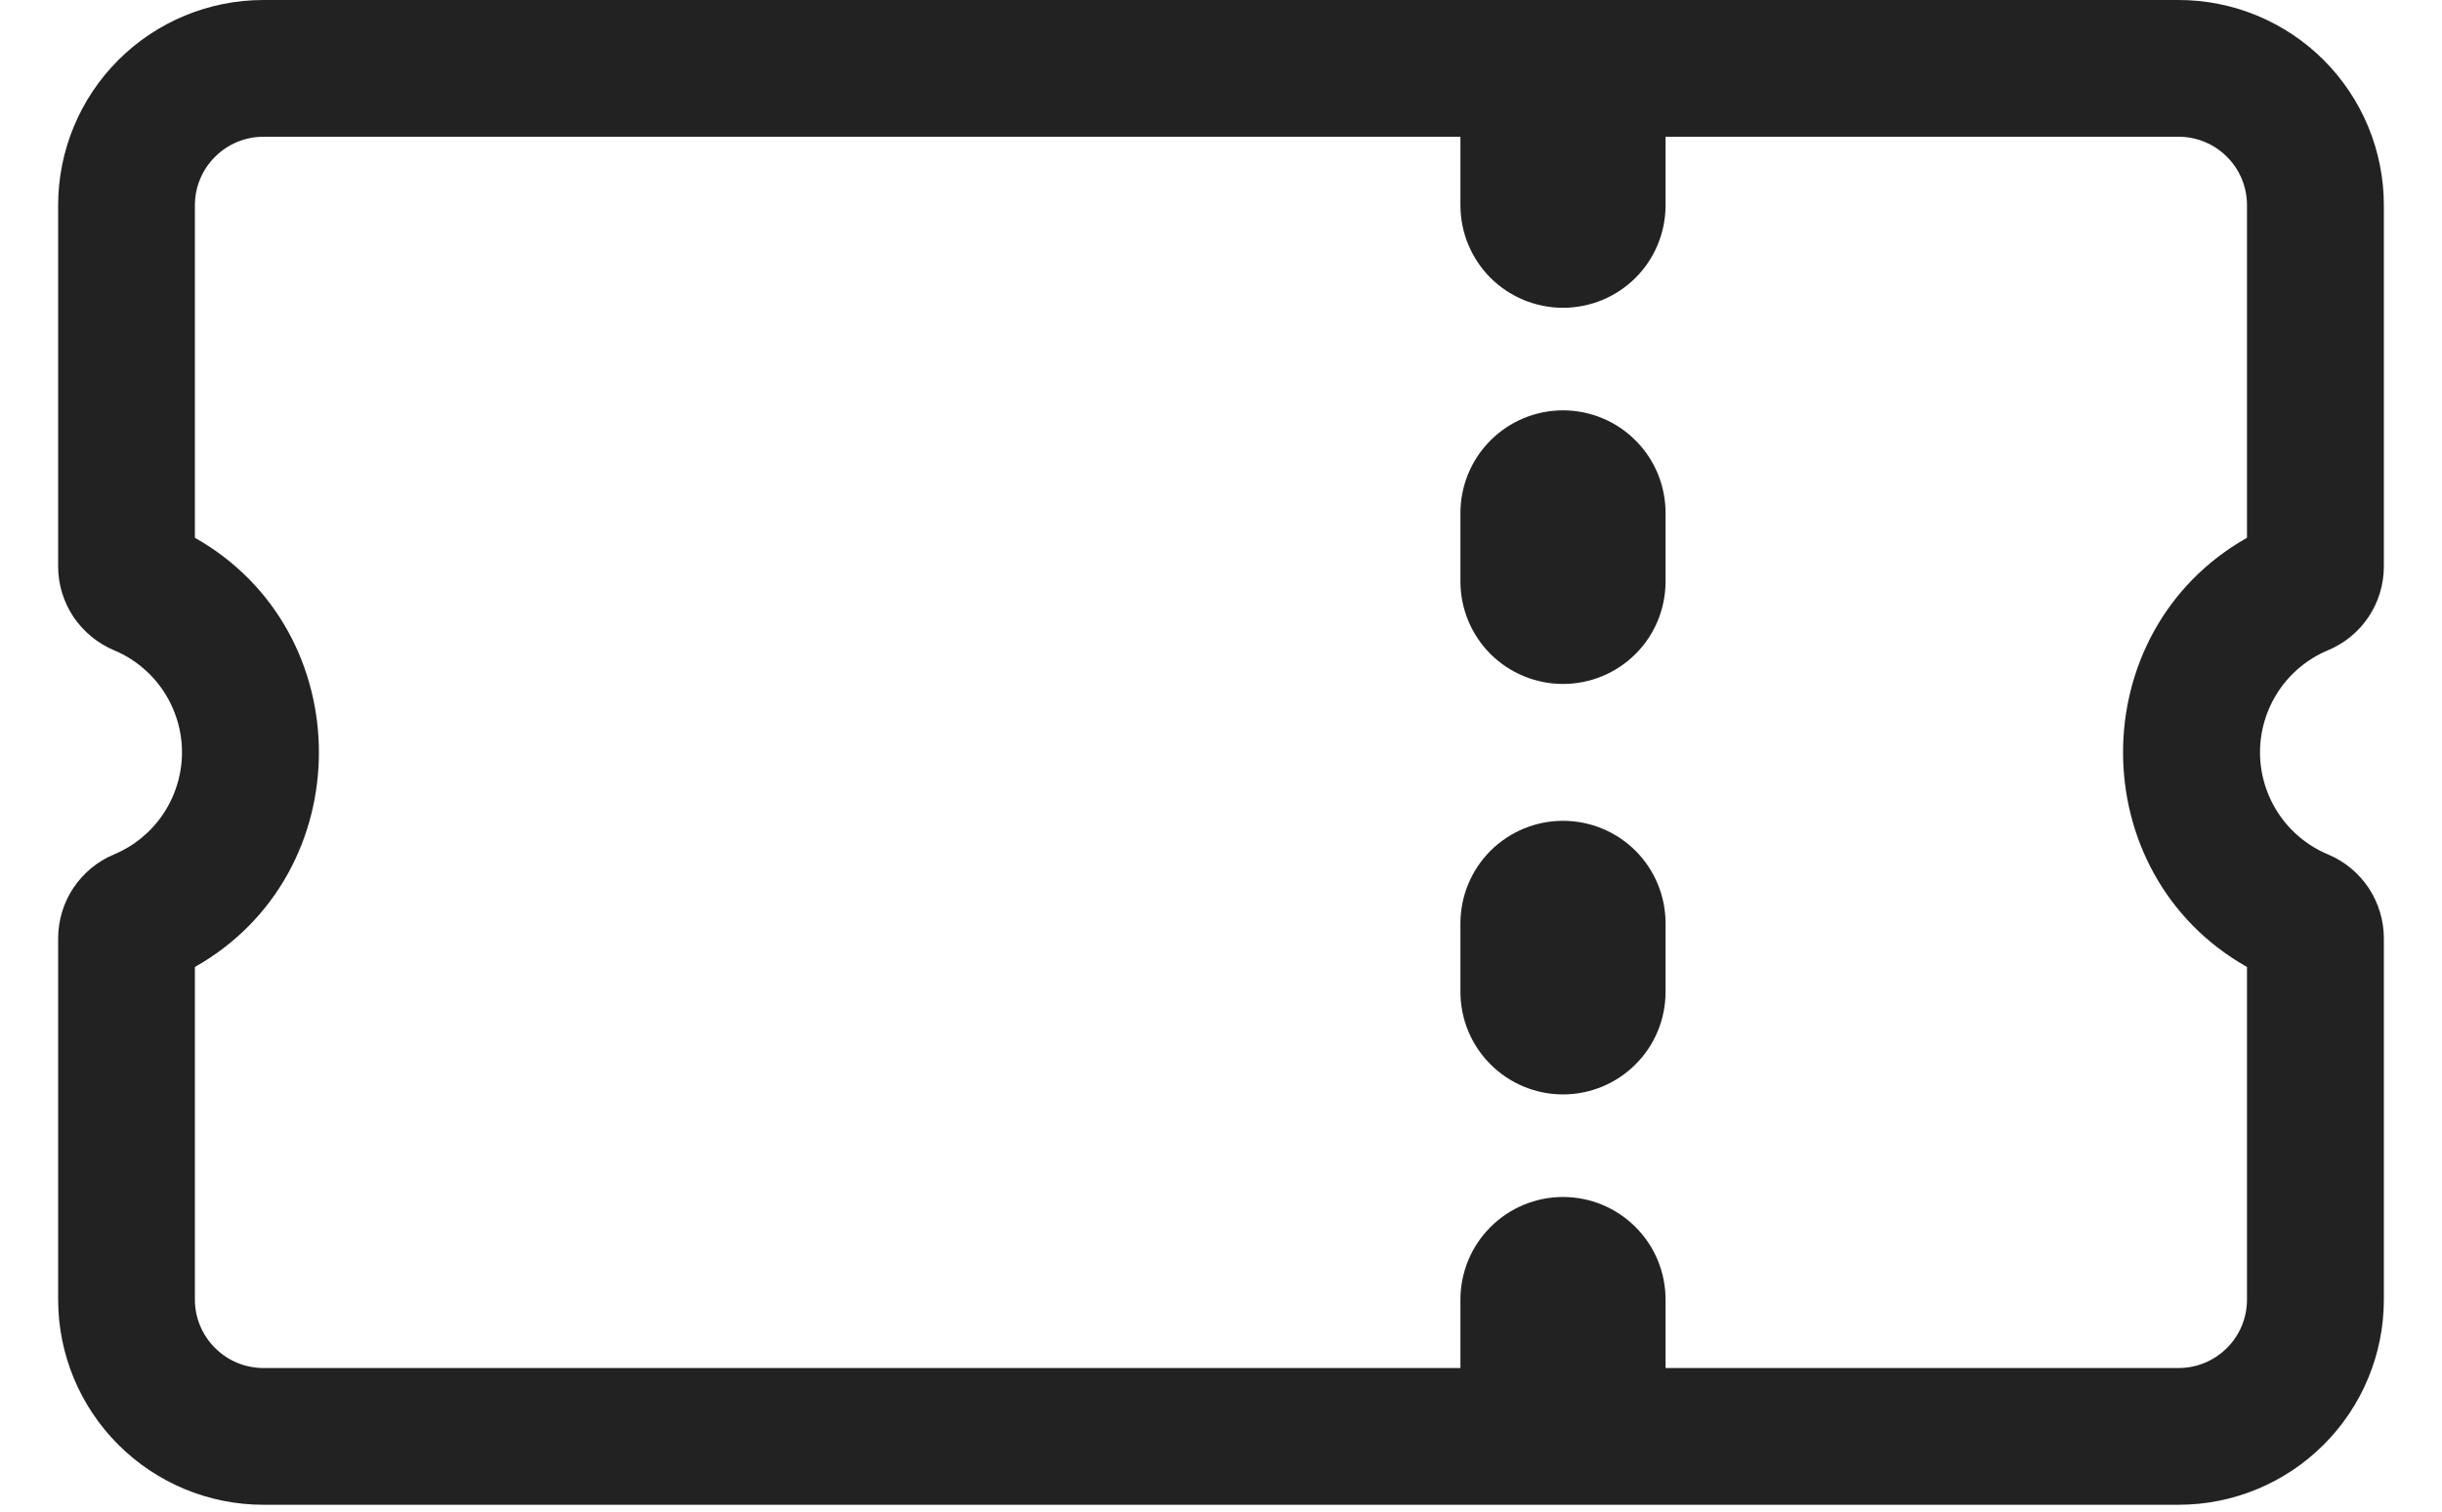 <svg width="21" height="13" viewBox="0 0 21 13" fill="none" xmlns="http://www.w3.org/2000/svg">
<path fill-rule="evenodd" clip-rule="evenodd" d="M0.5 1.765C0.5 1.297 0.686 0.848 1.017 0.517C1.348 0.186 1.797 0 2.265 0H18.735C19.203 0 19.652 0.186 19.983 0.517C20.314 0.848 20.5 1.297 20.5 1.765V4.871C20.5 5.187 20.311 5.471 20.02 5.592C19.847 5.664 19.699 5.786 19.595 5.942C19.491 6.099 19.435 6.282 19.435 6.47C19.435 6.658 19.491 6.841 19.595 6.998C19.699 7.154 19.847 7.276 20.02 7.348C20.162 7.408 20.284 7.508 20.369 7.636C20.454 7.765 20.5 7.915 20.5 8.069V11.177C20.5 11.645 20.314 12.093 19.983 12.424C19.652 12.755 19.203 12.941 18.735 12.941H2.265C1.797 12.941 1.348 12.755 1.017 12.424C0.686 12.093 0.5 11.645 0.5 11.177V8.071C0.5 7.754 0.689 7.471 0.98 7.348C1.153 7.276 1.301 7.154 1.405 6.998C1.509 6.841 1.565 6.658 1.565 6.47C1.565 6.282 1.509 6.099 1.405 5.942C1.301 5.786 1.153 5.664 0.98 5.592C0.838 5.532 0.717 5.432 0.631 5.304C0.546 5.176 0.5 5.026 0.5 4.872V1.765ZM2.265 1.176C2.109 1.176 1.959 1.238 1.849 1.349C1.738 1.459 1.676 1.609 1.676 1.765V4.625C3.098 5.428 3.098 7.513 1.676 8.316V11.177C1.676 11.332 1.738 11.482 1.849 11.592C1.959 11.703 2.109 11.765 2.265 11.765H18.735C18.891 11.765 19.041 11.703 19.151 11.592C19.262 11.482 19.323 11.332 19.323 11.177V8.316C17.902 7.513 17.902 5.428 19.323 4.625V1.765C19.323 1.609 19.262 1.459 19.151 1.349C19.041 1.238 18.891 1.176 18.735 1.176H2.265Z" fill="#222222"/>
<path fill-rule="evenodd" clip-rule="evenodd" d="M13.441 10.294C13.675 10.294 13.9 10.387 14.065 10.553C14.231 10.718 14.323 10.943 14.323 11.177V11.765C14.323 11.999 14.231 12.223 14.065 12.389C13.9 12.554 13.675 12.647 13.441 12.647C13.207 12.647 12.983 12.554 12.817 12.389C12.652 12.223 12.559 11.999 12.559 11.765V11.177C12.559 10.943 12.652 10.718 12.817 10.553C12.983 10.387 13.207 10.294 13.441 10.294ZM13.441 0.294C13.675 0.294 13.9 0.387 14.065 0.553C14.231 0.718 14.323 0.943 14.323 1.177V1.765C14.323 1.999 14.231 2.223 14.065 2.389C13.9 2.554 13.675 2.647 13.441 2.647C13.207 2.647 12.983 2.554 12.817 2.389C12.652 2.223 12.559 1.999 12.559 1.765V1.177C12.559 0.943 12.652 0.718 12.817 0.553C12.983 0.387 13.207 0.294 13.441 0.294ZM13.441 3.529C13.675 3.529 13.9 3.622 14.065 3.788C14.231 3.953 14.323 4.178 14.323 4.412V5C14.323 5.234 14.231 5.459 14.065 5.624C13.9 5.789 13.675 5.882 13.441 5.882C13.207 5.882 12.983 5.789 12.817 5.624C12.652 5.459 12.559 5.234 12.559 5V4.412C12.559 4.178 12.652 3.953 12.817 3.788C12.983 3.622 13.207 3.529 13.441 3.529ZM13.441 7.059C13.675 7.059 13.9 7.152 14.065 7.317C14.231 7.483 14.323 7.707 14.323 7.941V8.529C14.323 8.764 14.231 8.988 14.065 9.153C13.9 9.319 13.675 9.412 13.441 9.412C13.207 9.412 12.983 9.319 12.817 9.153C12.652 8.988 12.559 8.764 12.559 8.529V7.941C12.559 7.707 12.652 7.483 12.817 7.317C12.983 7.152 13.207 7.059 13.441 7.059Z" fill="#222222"/>
</svg>
